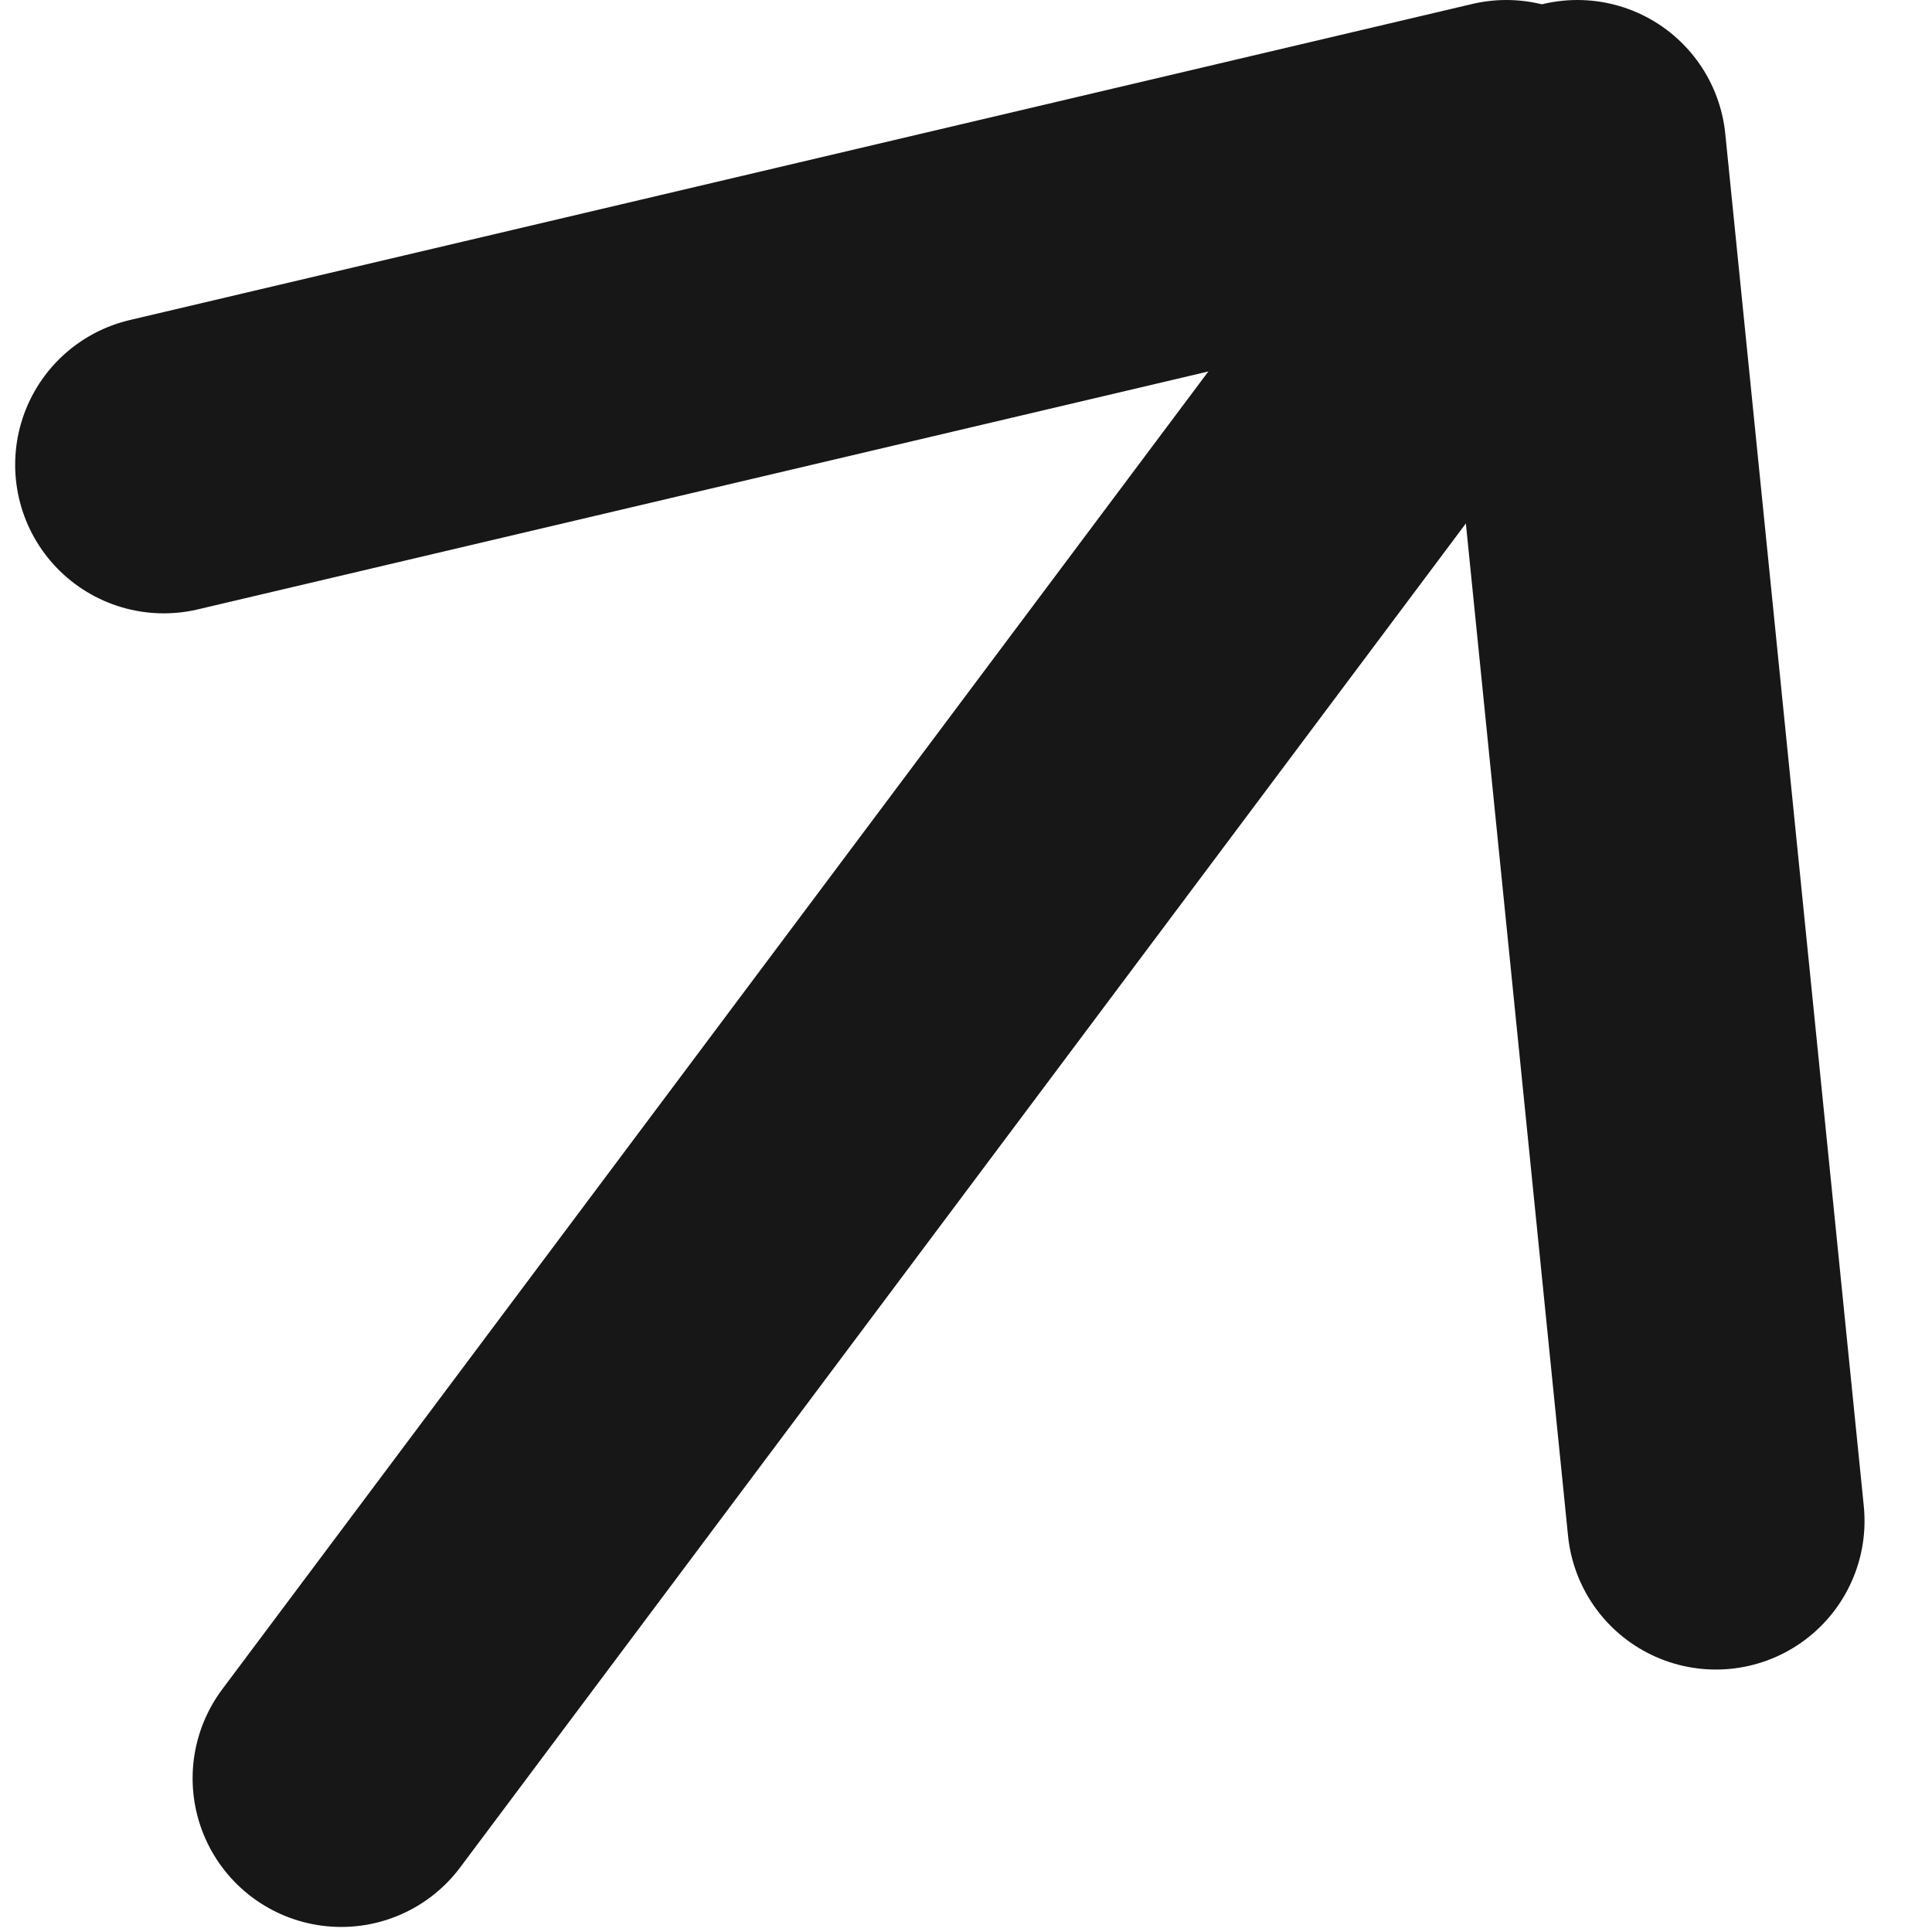 <svg width="13" height="13" viewBox="0 0 13 13" fill="none" xmlns="http://www.w3.org/2000/svg">
<path d="M2.296 11.966L9.969 1.712" stroke="#171717" stroke-width="2" stroke-linecap="round"/>
<path d="M1.102 3.127L10.136 1" stroke="#171717" stroke-width="2" stroke-linecap="round"/>
<path d="M10.614 1L11.546 10.234" stroke="#171717" stroke-width="2" stroke-linecap="round"/>
</svg>
